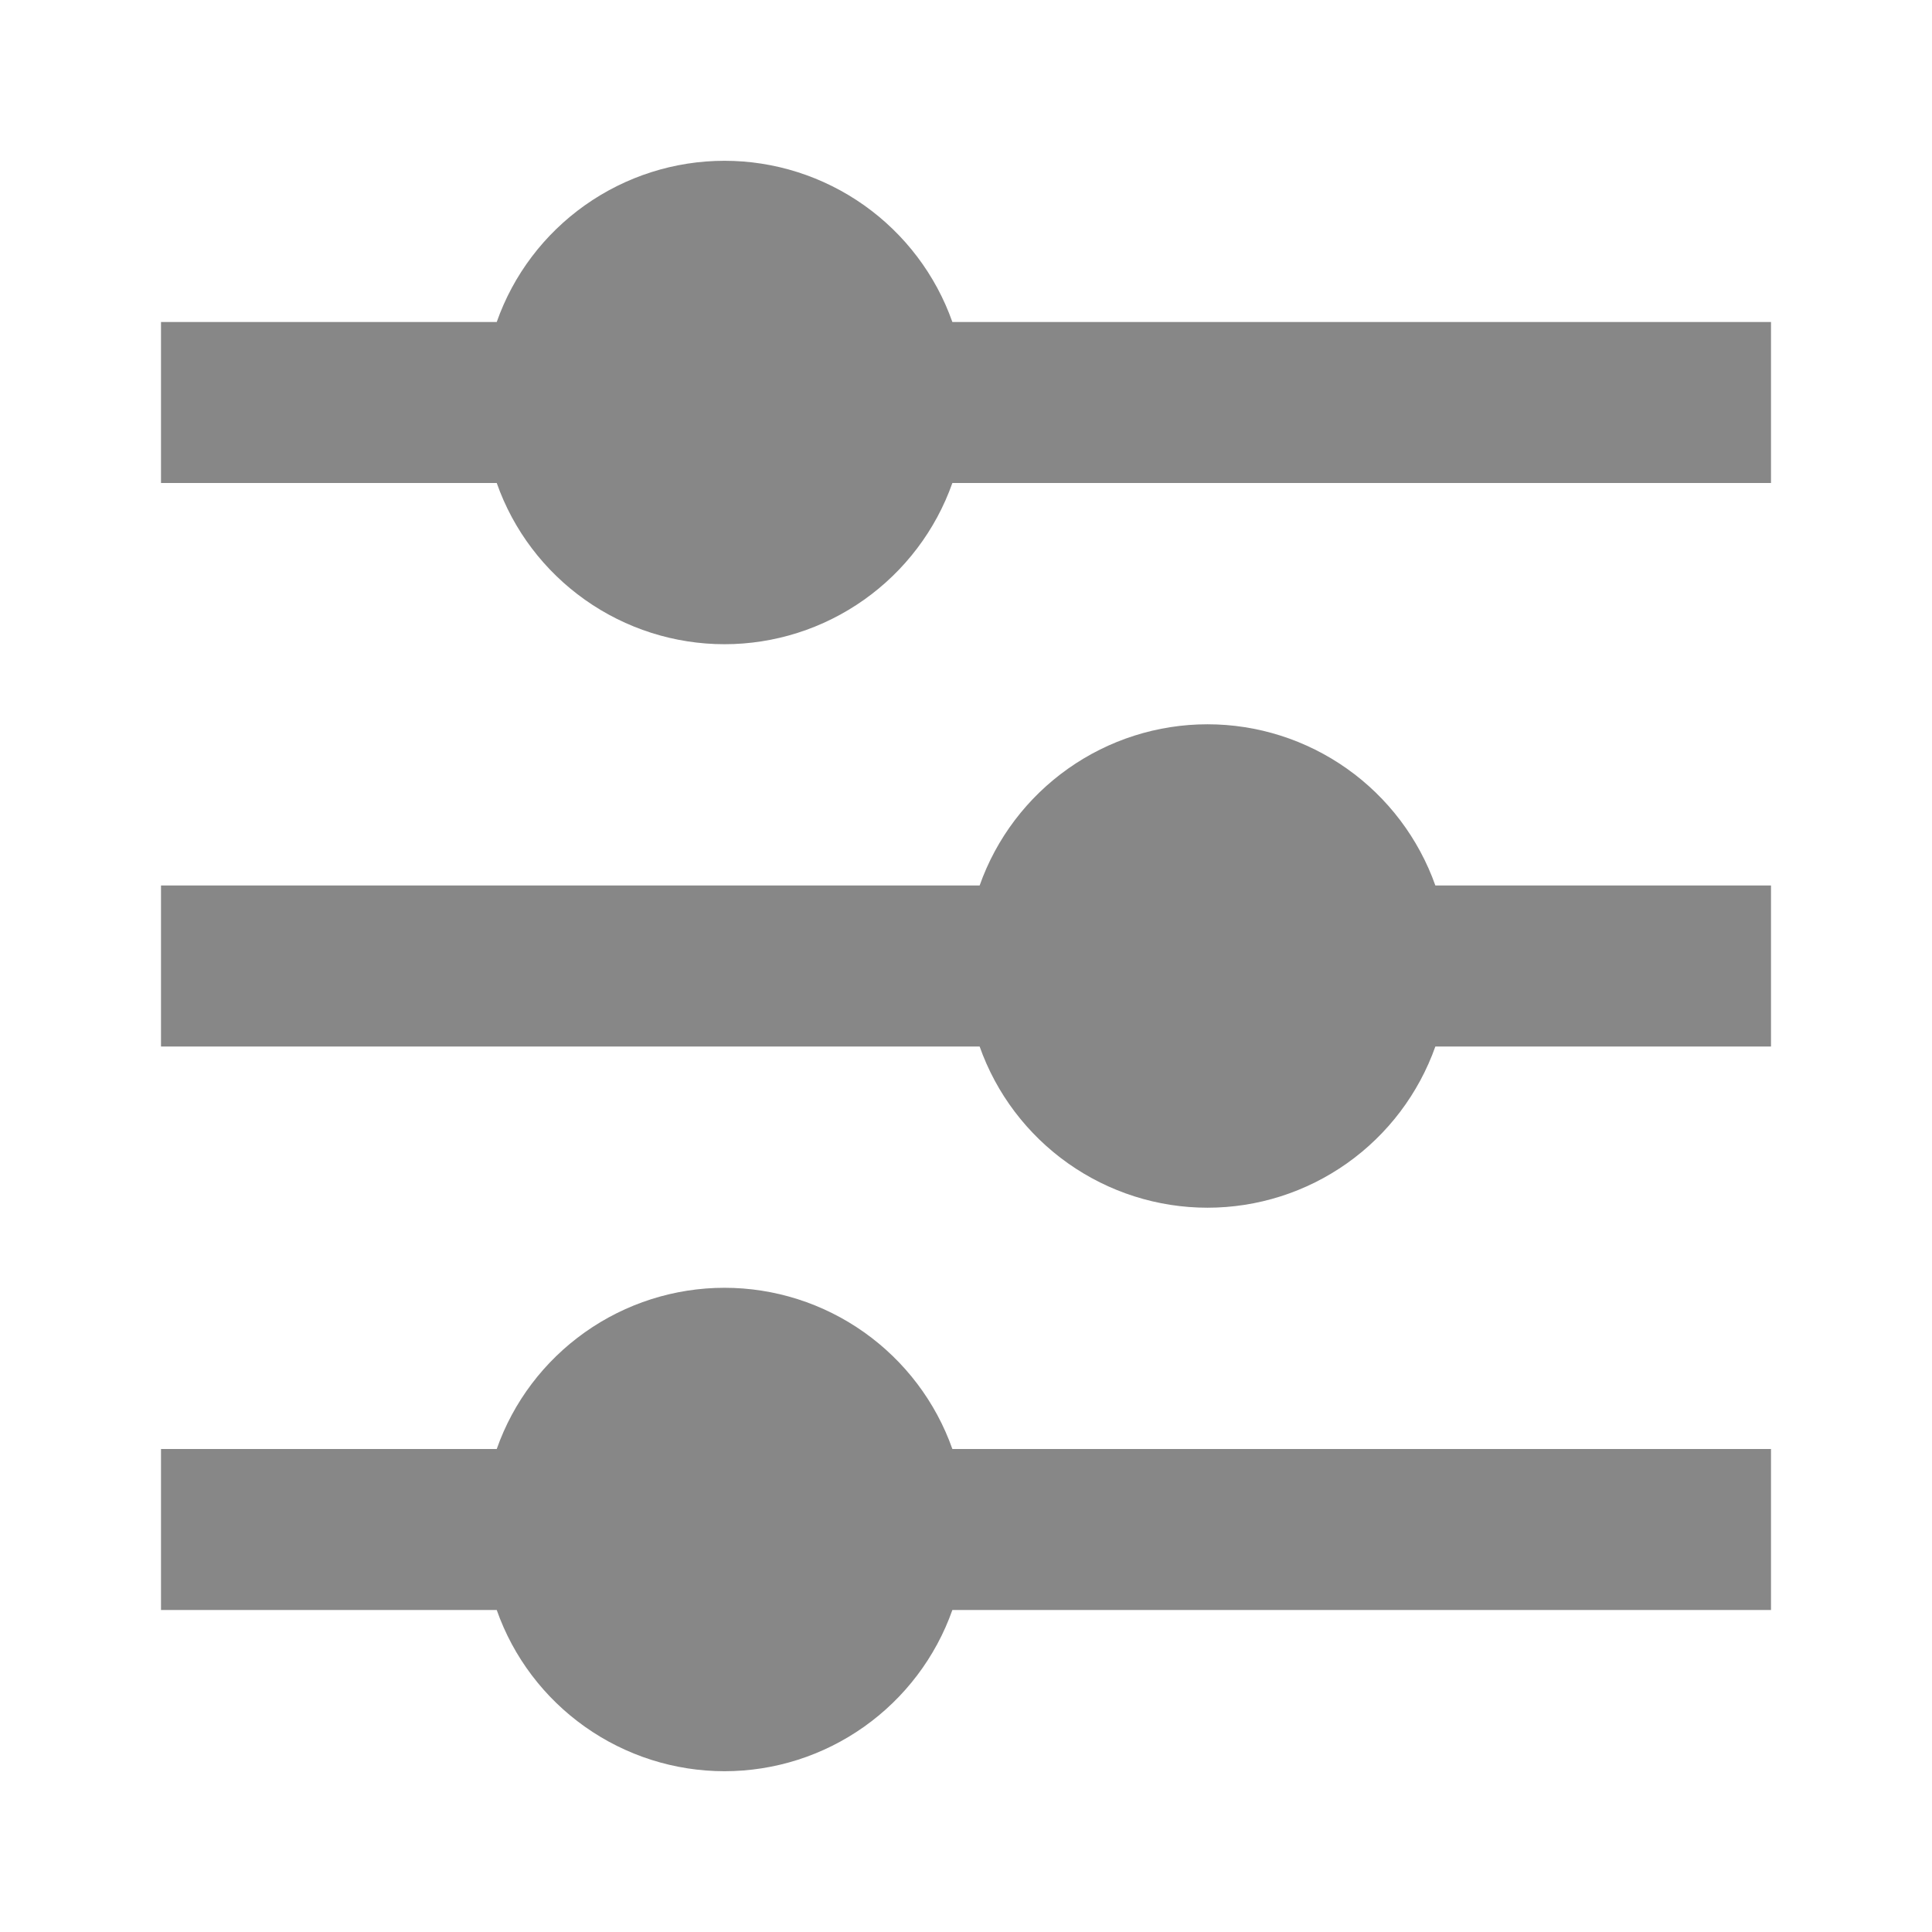 <svg width="18" height="18" viewBox="0 0 18 18" fill="none" xmlns="http://www.w3.org/2000/svg">
<path d="M4.628 13.5C4.782 13.061 5.07 12.681 5.45 12.412C5.83 12.143 6.284 11.998 6.75 11.998C7.216 11.998 7.67 12.143 8.05 12.412C8.43 12.681 8.718 13.061 8.873 13.5H16.5V15H8.873C8.718 15.439 8.43 15.819 8.05 16.088C7.67 16.357 7.216 16.502 6.75 16.502C6.284 16.502 5.83 16.357 5.45 16.088C5.07 15.819 4.782 15.439 4.628 15H1.5V13.5H4.628ZM9.127 8.25C9.282 7.811 9.57 7.431 9.95 7.162C10.33 6.893 10.784 6.748 11.25 6.748C11.716 6.748 12.17 6.893 12.55 7.162C12.93 7.431 13.217 7.811 13.373 8.25H16.5V9.75H13.373C13.217 10.189 12.93 10.569 12.55 10.838C12.17 11.107 11.716 11.252 11.25 11.252C10.784 11.252 10.33 11.107 9.95 10.838C9.57 10.569 9.282 10.189 9.127 9.75H1.5V8.25H9.127ZM4.628 3C4.782 2.561 5.07 2.181 5.45 1.912C5.83 1.643 6.284 1.498 6.75 1.498C7.216 1.498 7.67 1.643 8.05 1.912C8.43 2.181 8.718 2.561 8.873 3H16.5V4.5H8.873C8.718 4.939 8.43 5.319 8.05 5.588C7.67 5.857 7.216 6.002 6.75 6.002C6.284 6.002 5.83 5.857 5.45 5.588C5.07 5.319 4.782 4.939 4.628 4.5H1.5V3H4.628Z" fill="#878787"/>
</svg>
